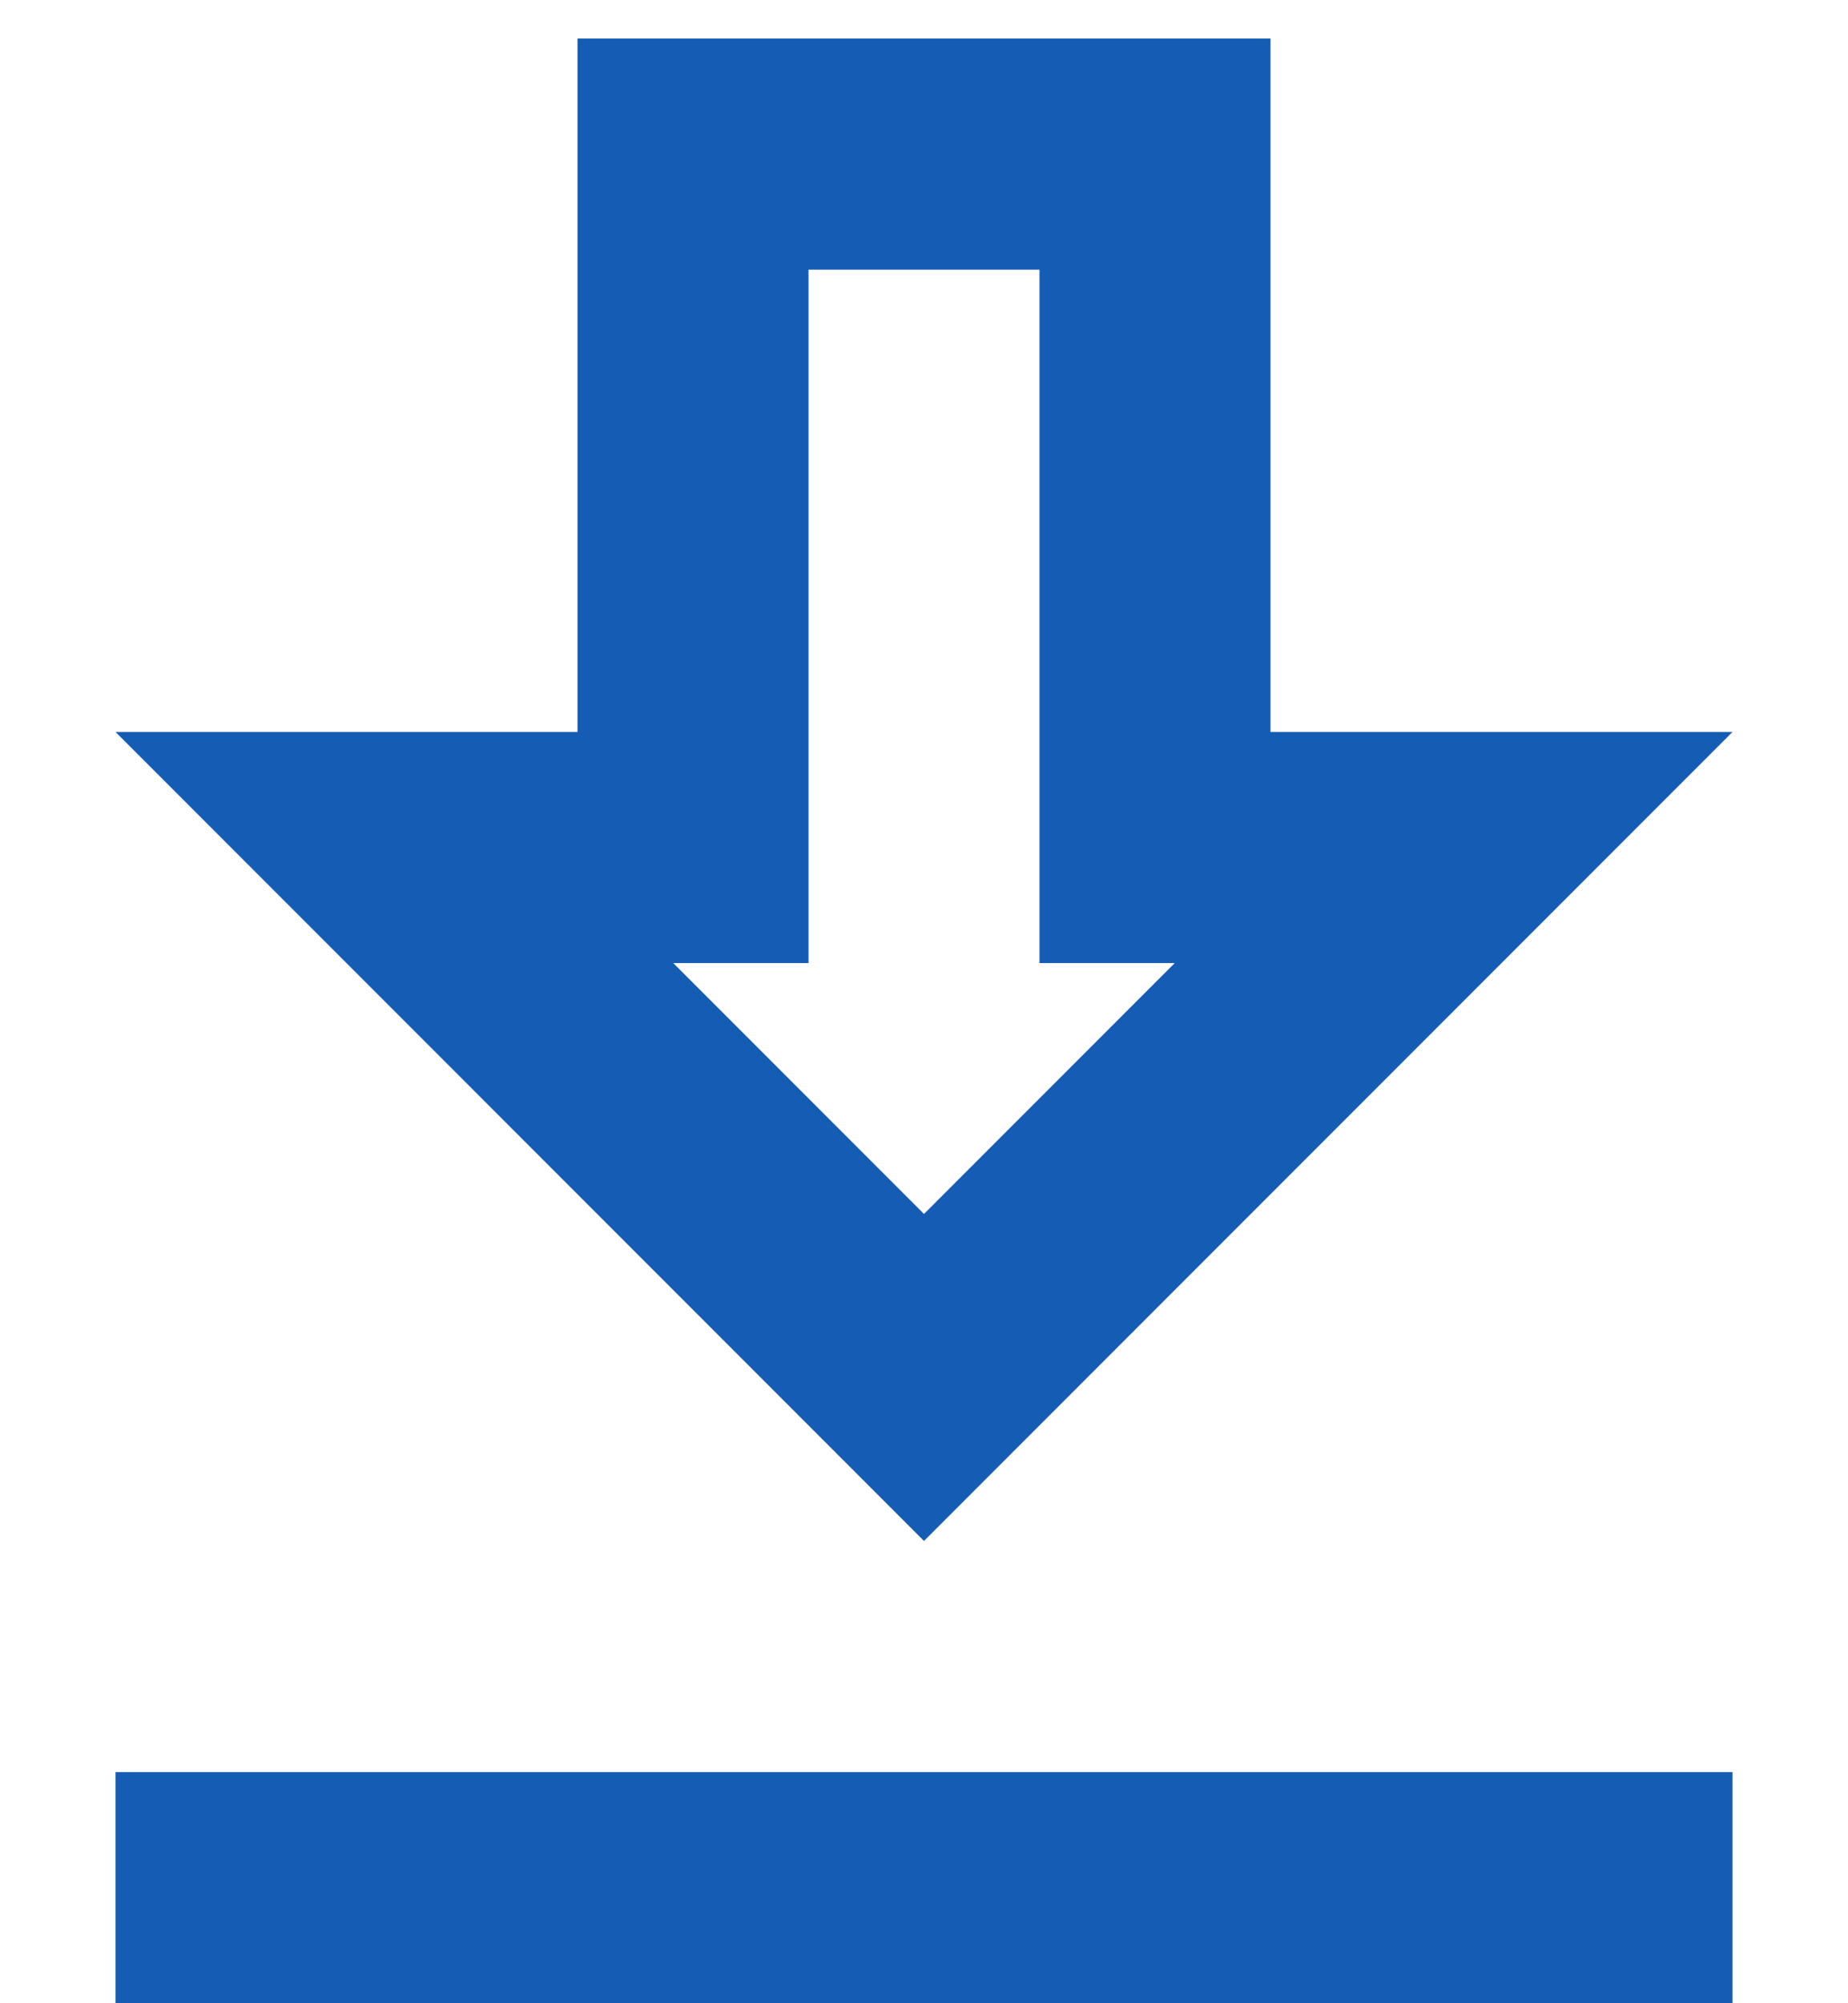 <svg width="12" height="13" viewBox="0 0 12 13" fill="none" xmlns="http://www.w3.org/2000/svg">
<path d="M11.25 4.75H8.25V0.25H3.75V4.75H0.75L6 10L11.25 4.75ZM5.25 6.25V1.75H6.75V6.25H7.628L6 7.878L4.372 6.25H5.25ZM0.75 11.5H11.25V13H0.75V11.5Z" fill="#155CB4"/>
</svg>
